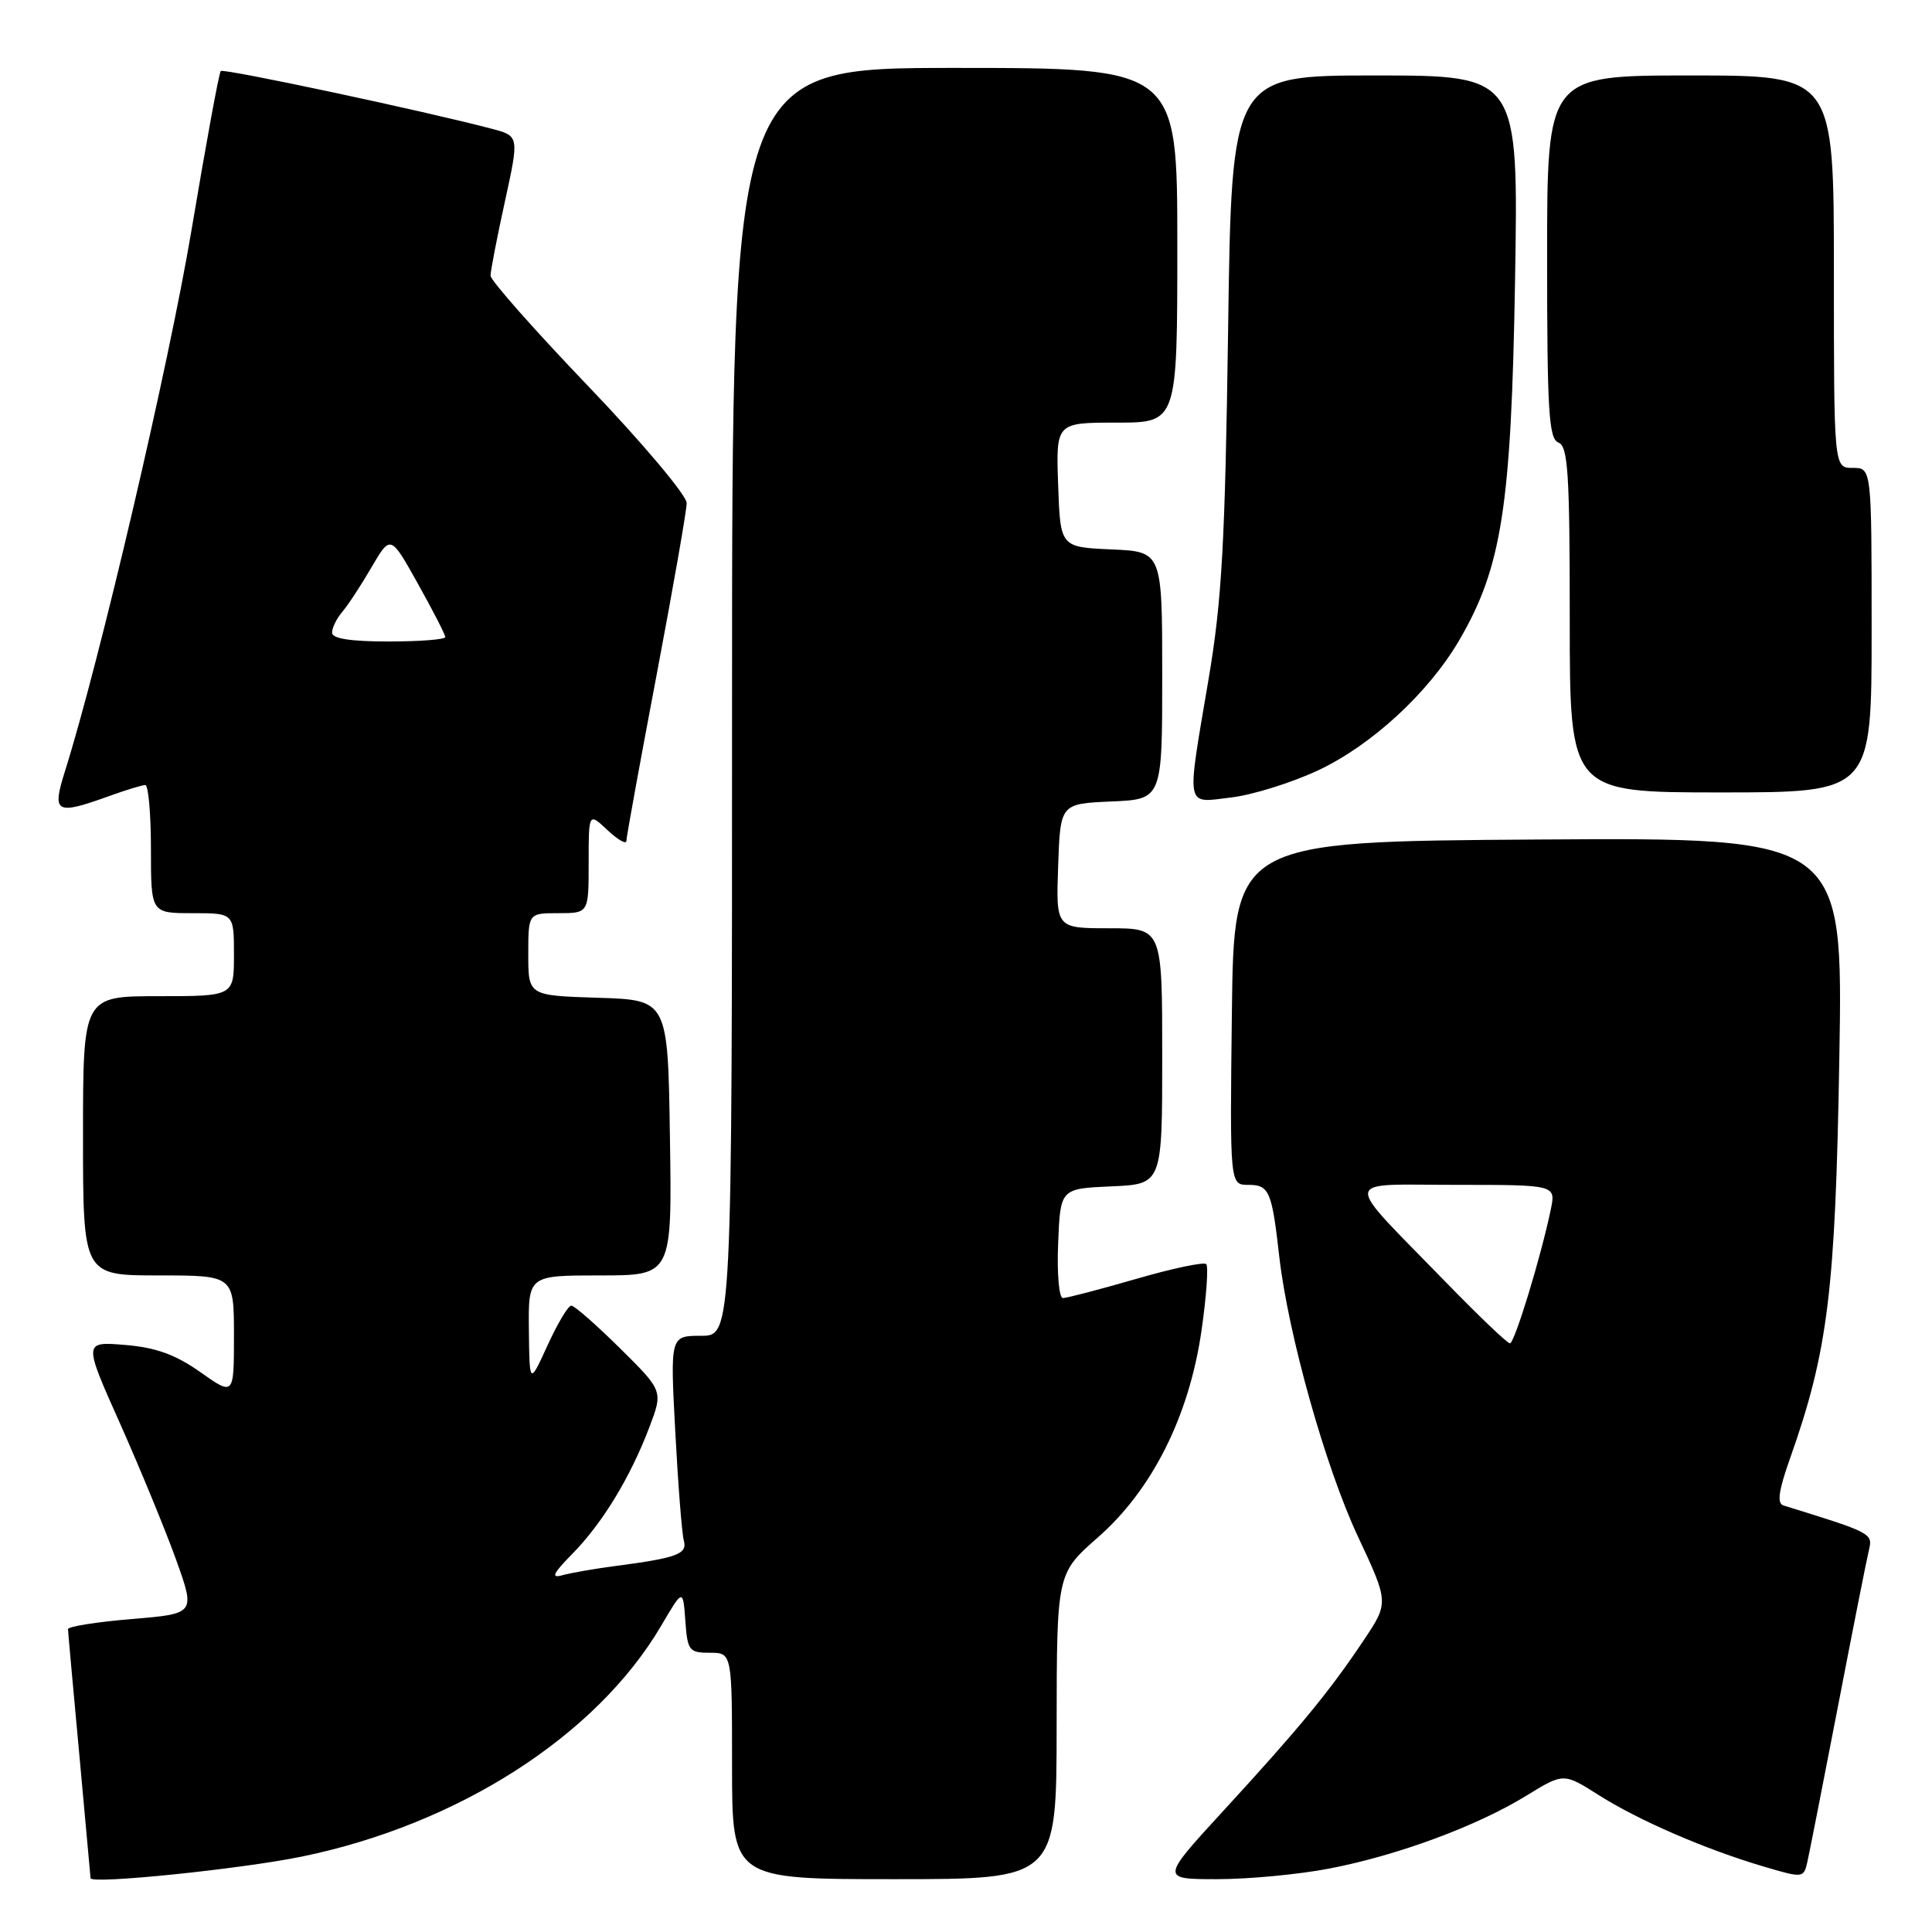 <?xml version="1.0" encoding="UTF-8" standalone="no"?>
<!DOCTYPE svg PUBLIC "-//W3C//DTD SVG 1.1//EN" "http://www.w3.org/Graphics/SVG/1.1/DTD/svg11.dtd" >
<svg xmlns="http://www.w3.org/2000/svg" xmlns:xlink="http://www.w3.org/1999/xlink" version="1.1" viewBox="0 0 256 256">
 <g >
 <path fill="currentColor"
d=" M 39.93 246.02 C 60.72 241.76 79.04 230.00 87.61 215.42 C 90.50 210.50 90.50 210.50 90.81 214.75 C 91.09 218.72 91.31 219.00 94.06 219.00 C 97.00 219.00 97.00 219.00 97.00 234.00 C 97.00 249.00 97.00 249.00 118.50 249.00 C 140.00 249.00 140.00 249.00 140.01 228.75 C 140.03 208.50 140.03 208.50 145.47 203.72 C 152.68 197.40 157.58 187.63 159.21 176.28 C 159.86 171.76 160.14 167.81 159.83 167.50 C 159.52 167.19 155.33 168.07 150.52 169.47 C 145.71 170.86 141.36 172.00 140.84 172.00 C 140.33 172.00 140.04 168.77 140.21 164.75 C 140.50 157.50 140.50 157.50 147.25 157.20 C 154.00 156.91 154.00 156.91 154.00 139.95 C 154.00 123.00 154.00 123.00 146.96 123.00 C 139.92 123.00 139.92 123.00 140.21 114.75 C 140.50 106.50 140.50 106.50 147.25 106.20 C 154.00 105.91 154.00 105.91 154.00 89.50 C 154.00 73.09 154.00 73.09 147.25 72.80 C 140.50 72.50 140.50 72.50 140.21 64.25 C 139.92 56.00 139.92 56.00 147.96 56.00 C 156.00 56.00 156.00 56.00 156.00 32.50 C 156.00 9.00 156.00 9.00 126.50 9.00 C 97.00 9.00 97.00 9.00 97.00 93.00 C 97.00 177.00 97.00 177.00 92.90 177.00 C 88.80 177.00 88.80 177.00 89.48 189.75 C 89.85 196.76 90.36 203.24 90.61 204.13 C 91.10 205.92 89.74 206.43 81.50 207.51 C 78.75 207.87 75.60 208.42 74.50 208.73 C 72.96 209.16 73.27 208.50 75.84 205.89 C 79.82 201.84 83.52 195.76 86.03 189.15 C 87.87 184.31 87.87 184.31 82.16 178.66 C 79.01 175.55 76.11 173.00 75.70 173.00 C 75.29 173.00 73.88 175.36 72.56 178.25 C 70.16 183.50 70.16 183.50 70.08 176.25 C 70.00 169.00 70.00 169.00 79.52 169.00 C 89.05 169.00 89.05 169.00 88.77 150.75 C 88.50 132.50 88.50 132.50 79.25 132.21 C 70.00 131.92 70.00 131.92 70.00 126.46 C 70.00 121.00 70.00 121.00 74.00 121.00 C 78.00 121.00 78.00 121.00 78.00 114.33 C 78.00 107.65 78.00 107.65 80.50 110.00 C 81.88 111.29 83.00 111.93 83.00 111.42 C 83.00 110.92 84.80 101.05 86.99 89.50 C 89.18 77.95 90.98 67.67 90.99 66.66 C 90.99 65.65 85.15 58.70 78.00 51.23 C 70.85 43.77 65.00 37.15 65.00 36.53 C 65.00 35.91 65.85 31.49 66.90 26.71 C 68.80 18.02 68.80 18.02 65.15 17.06 C 56.26 14.71 29.63 9.04 29.25 9.41 C 29.02 9.64 27.28 19.14 25.37 30.52 C 22.36 48.45 13.18 87.69 8.59 102.25 C 6.86 107.75 7.38 108.04 14.50 105.47 C 16.70 104.68 18.84 104.02 19.25 104.02 C 19.66 104.01 20.00 107.83 20.00 112.50 C 20.00 121.00 20.00 121.00 25.50 121.00 C 31.00 121.00 31.00 121.00 31.00 126.50 C 31.00 132.00 31.00 132.00 21.00 132.00 C 11.00 132.00 11.00 132.00 11.00 150.50 C 11.00 169.00 11.00 169.00 21.00 169.00 C 31.00 169.00 31.00 169.00 31.00 176.98 C 31.00 184.96 31.00 184.96 26.54 181.81 C 23.23 179.48 20.65 178.55 16.57 178.21 C 11.05 177.76 11.05 177.76 15.91 188.63 C 18.57 194.61 21.91 202.72 23.33 206.66 C 25.90 213.83 25.90 213.83 17.45 214.53 C 12.80 214.92 9.01 215.52 9.01 215.87 C 9.02 216.22 9.69 223.70 10.51 232.50 C 11.32 241.30 11.99 248.67 12.00 248.87 C 12.01 249.70 31.84 247.67 39.93 246.02 Z  M 176.16 247.59 C 185.17 245.86 195.72 241.96 202.26 237.93 C 207.18 234.91 207.18 234.91 211.84 237.86 C 217.12 241.21 226.00 245.06 233.74 247.34 C 238.92 248.87 239.00 248.86 239.49 246.69 C 239.76 245.49 241.59 236.18 243.56 226.00 C 245.52 215.82 247.36 206.54 247.65 205.36 C 248.17 203.18 248.00 203.09 236.31 199.48 C 235.44 199.21 235.68 197.50 237.17 193.30 C 242.22 179.05 243.20 171.11 243.72 140.24 C 244.22 110.98 244.22 110.98 203.86 111.24 C 163.50 111.50 163.50 111.50 163.23 134.25 C 162.96 157.00 162.96 157.00 165.41 157.00 C 168.18 157.00 168.53 157.81 169.51 166.50 C 170.68 176.77 175.63 194.42 179.93 203.59 C 184.04 212.36 184.04 212.36 180.64 217.43 C 176.12 224.19 172.13 229.02 162.14 239.90 C 153.78 249.00 153.78 249.00 161.30 249.00 C 165.44 249.00 172.13 248.37 176.16 247.59 Z  M 174.63 102.09 C 181.71 98.77 189.26 91.83 193.33 84.88 C 198.99 75.21 200.25 67.17 200.75 37.25 C 201.21 10.00 201.21 10.00 182.20 10.00 C 163.20 10.00 163.20 10.00 162.73 43.75 C 162.33 71.97 161.91 79.55 160.14 90.00 C 157.19 107.45 156.99 106.40 163.13 105.67 C 165.96 105.34 171.13 103.72 174.63 102.09 Z  M 248.00 83.50 C 248.00 62.00 248.00 62.00 245.50 62.00 C 243.00 62.00 243.00 62.00 243.00 36.00 C 243.00 10.00 243.00 10.00 224.00 10.00 C 205.00 10.00 205.00 10.00 205.00 34.03 C 205.00 54.47 205.22 58.15 206.50 58.64 C 207.77 59.13 208.00 62.68 208.00 82.11 C 208.00 105.00 208.00 105.00 228.00 105.00 C 248.00 105.00 248.00 105.00 248.00 83.50 Z  M 44.00 83.83 C 44.00 83.18 44.61 81.95 45.35 81.08 C 46.10 80.21 47.84 77.55 49.22 75.18 C 51.75 70.85 51.75 70.85 55.37 77.34 C 57.37 80.91 59.00 84.09 59.00 84.41 C 59.00 84.74 55.62 85.00 51.50 85.00 C 46.44 85.00 44.00 84.62 44.00 83.83 Z  M 191.44 169.75 C 177.73 155.65 177.57 157.00 192.92 157.00 C 206.16 157.00 206.16 157.00 205.49 160.25 C 204.20 166.48 200.69 178.00 200.07 178.00 C 199.73 178.00 195.85 174.29 191.44 169.75 Z "/>
</g>
</svg>